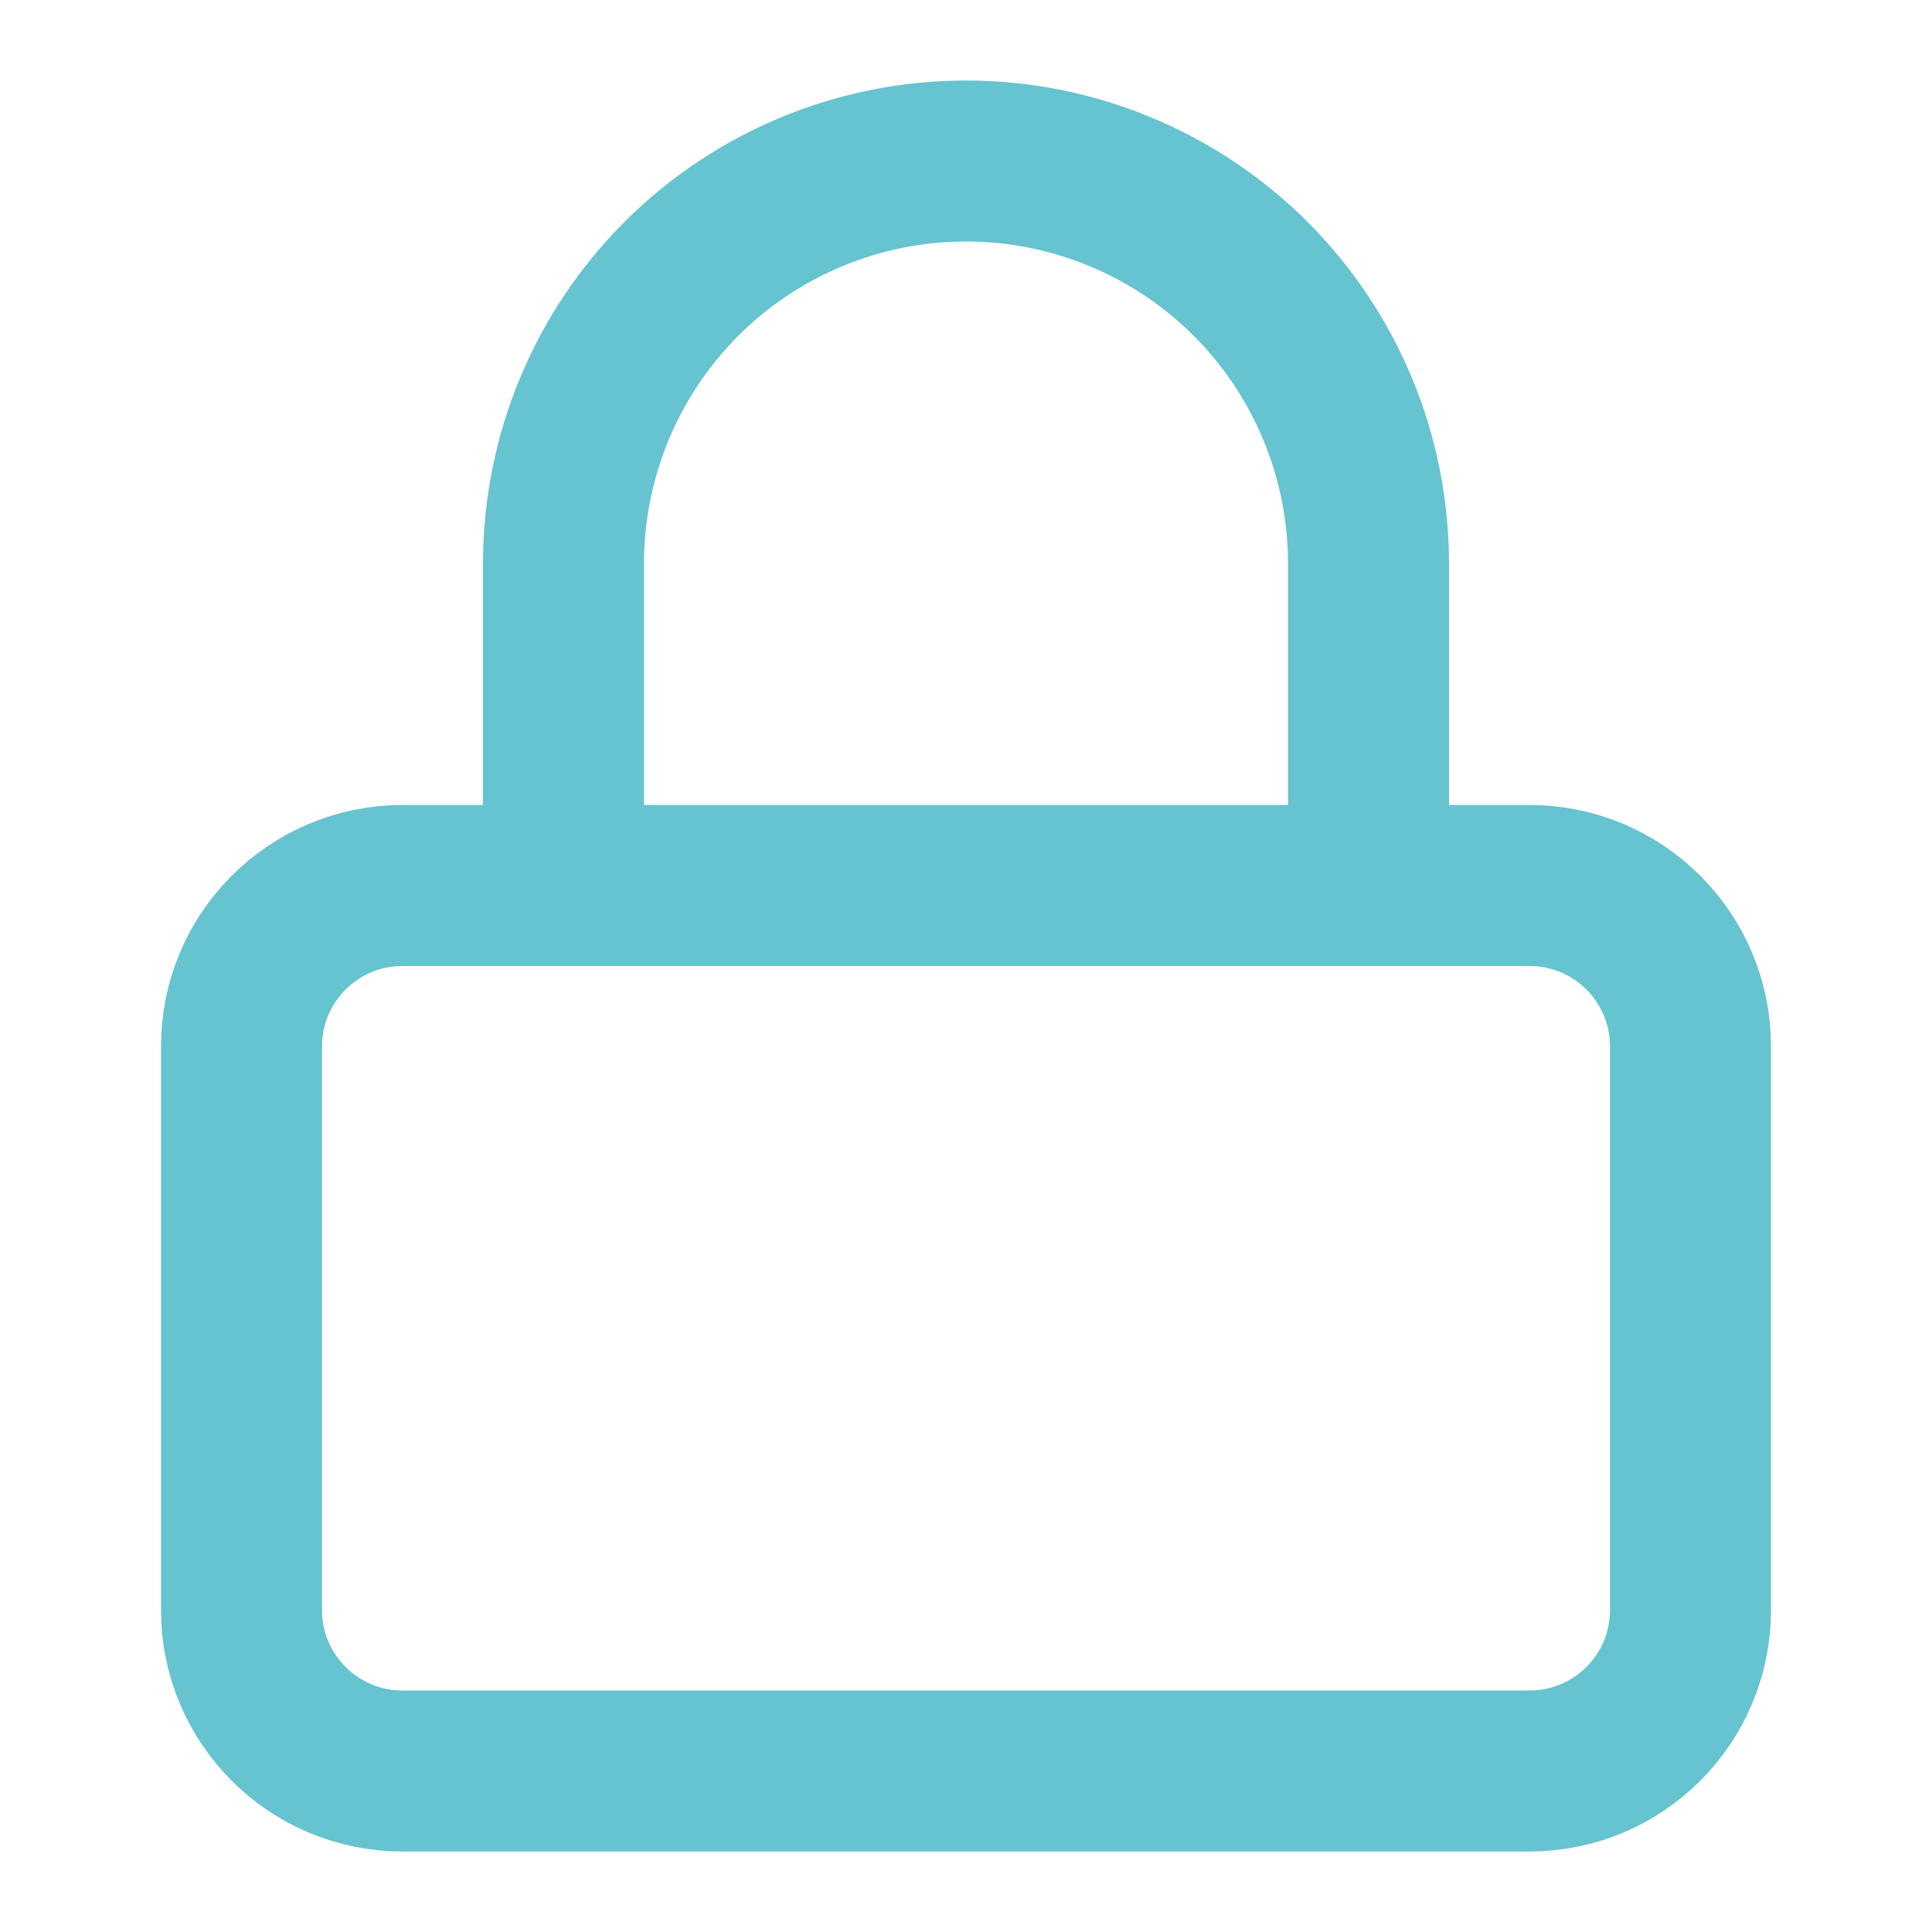 <svg xmlns="http://www.w3.org/2000/svg" width="24" height="24" viewBox="0 0 24 24" fill="none">
    <path
      d="M7 11V7C7 5.674 7.527 4.402 8.464 3.464C9.402 2.527 10.674 2 12 2C13.326 2 14.598 2.527 15.536 3.464C16.473 4.402 17 5.674 17 7V11M5 11H19C20.105 11 21 11.895 21 13V20C21 21.105 20.105 22 19 22H5C3.895 22 3 21.105 3 20V13C3 11.895 3.895 11 5 11Z"
      stroke="#66C3D0" stroke-width="2" stroke-linecap="round" stroke-linejoin="round" />
</svg>